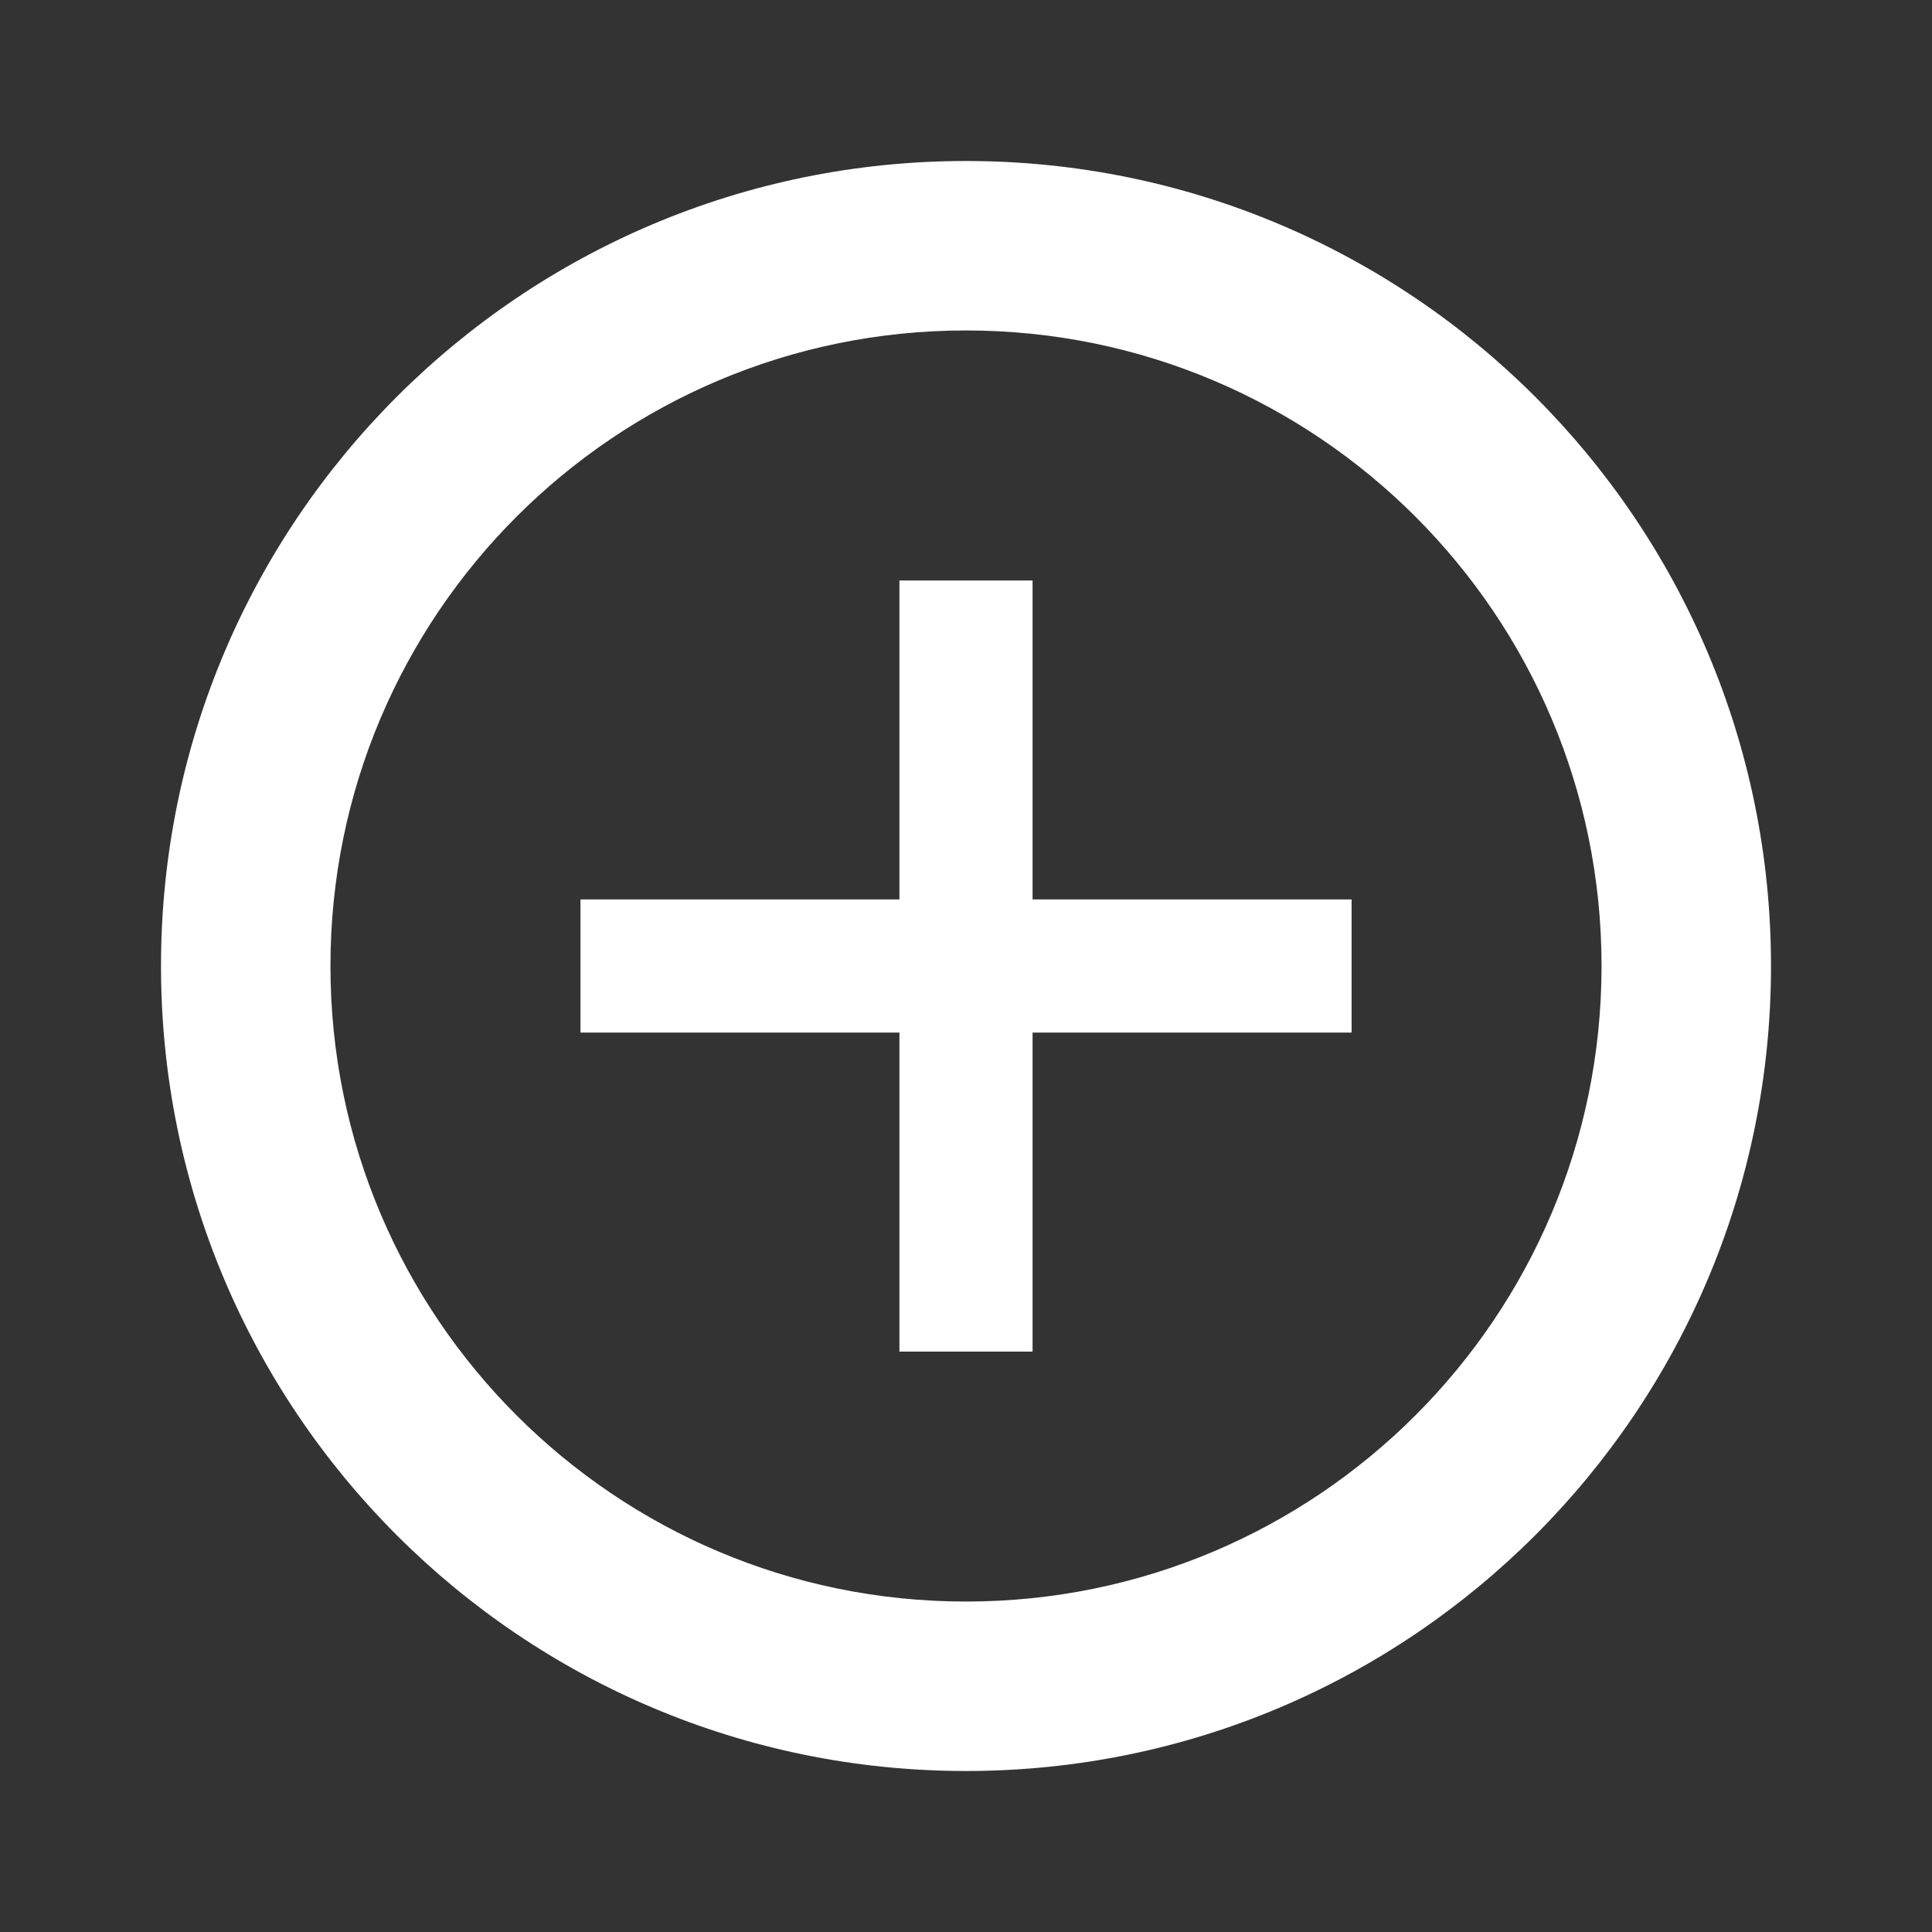 <svg width="24" height="24" viewBox="0 0 24 24" fill="none" xmlns="http://www.w3.org/2000/svg">
<rect x="0" y="0" width="24" height="24" fill="#333333" stroke="none"/>
<g clip-path="url(#clip0_1129_9203)">
<path d="M16.79 12.827H12.827V16.79H11.173V12.827H7.211V11.173H11.173V7.211H12.827V11.173H16.79V12.827Z" fill="white"/>
<path fill-rule="evenodd" clip-rule="evenodd" d="M12 19.895C16.36 19.895 19.895 16.36 19.895 12C19.895 7.64 16.36 4.105 12 4.105C7.64 4.105 4.105 7.64 4.105 12C4.105 16.36 7.64 19.895 12 19.895ZM12 22C17.523 22 22 17.523 22 12C22 6.477 17.523 2 12 2C6.477 2 2 6.477 2 12C2 17.523 6.477 22 12 22Z" fill="white"/>
</g>
<defs>
<clipPath id="clip0_1129_9203">
<rect width="24" height="24" fill="white"/>
</clipPath>
</defs>
</svg>
